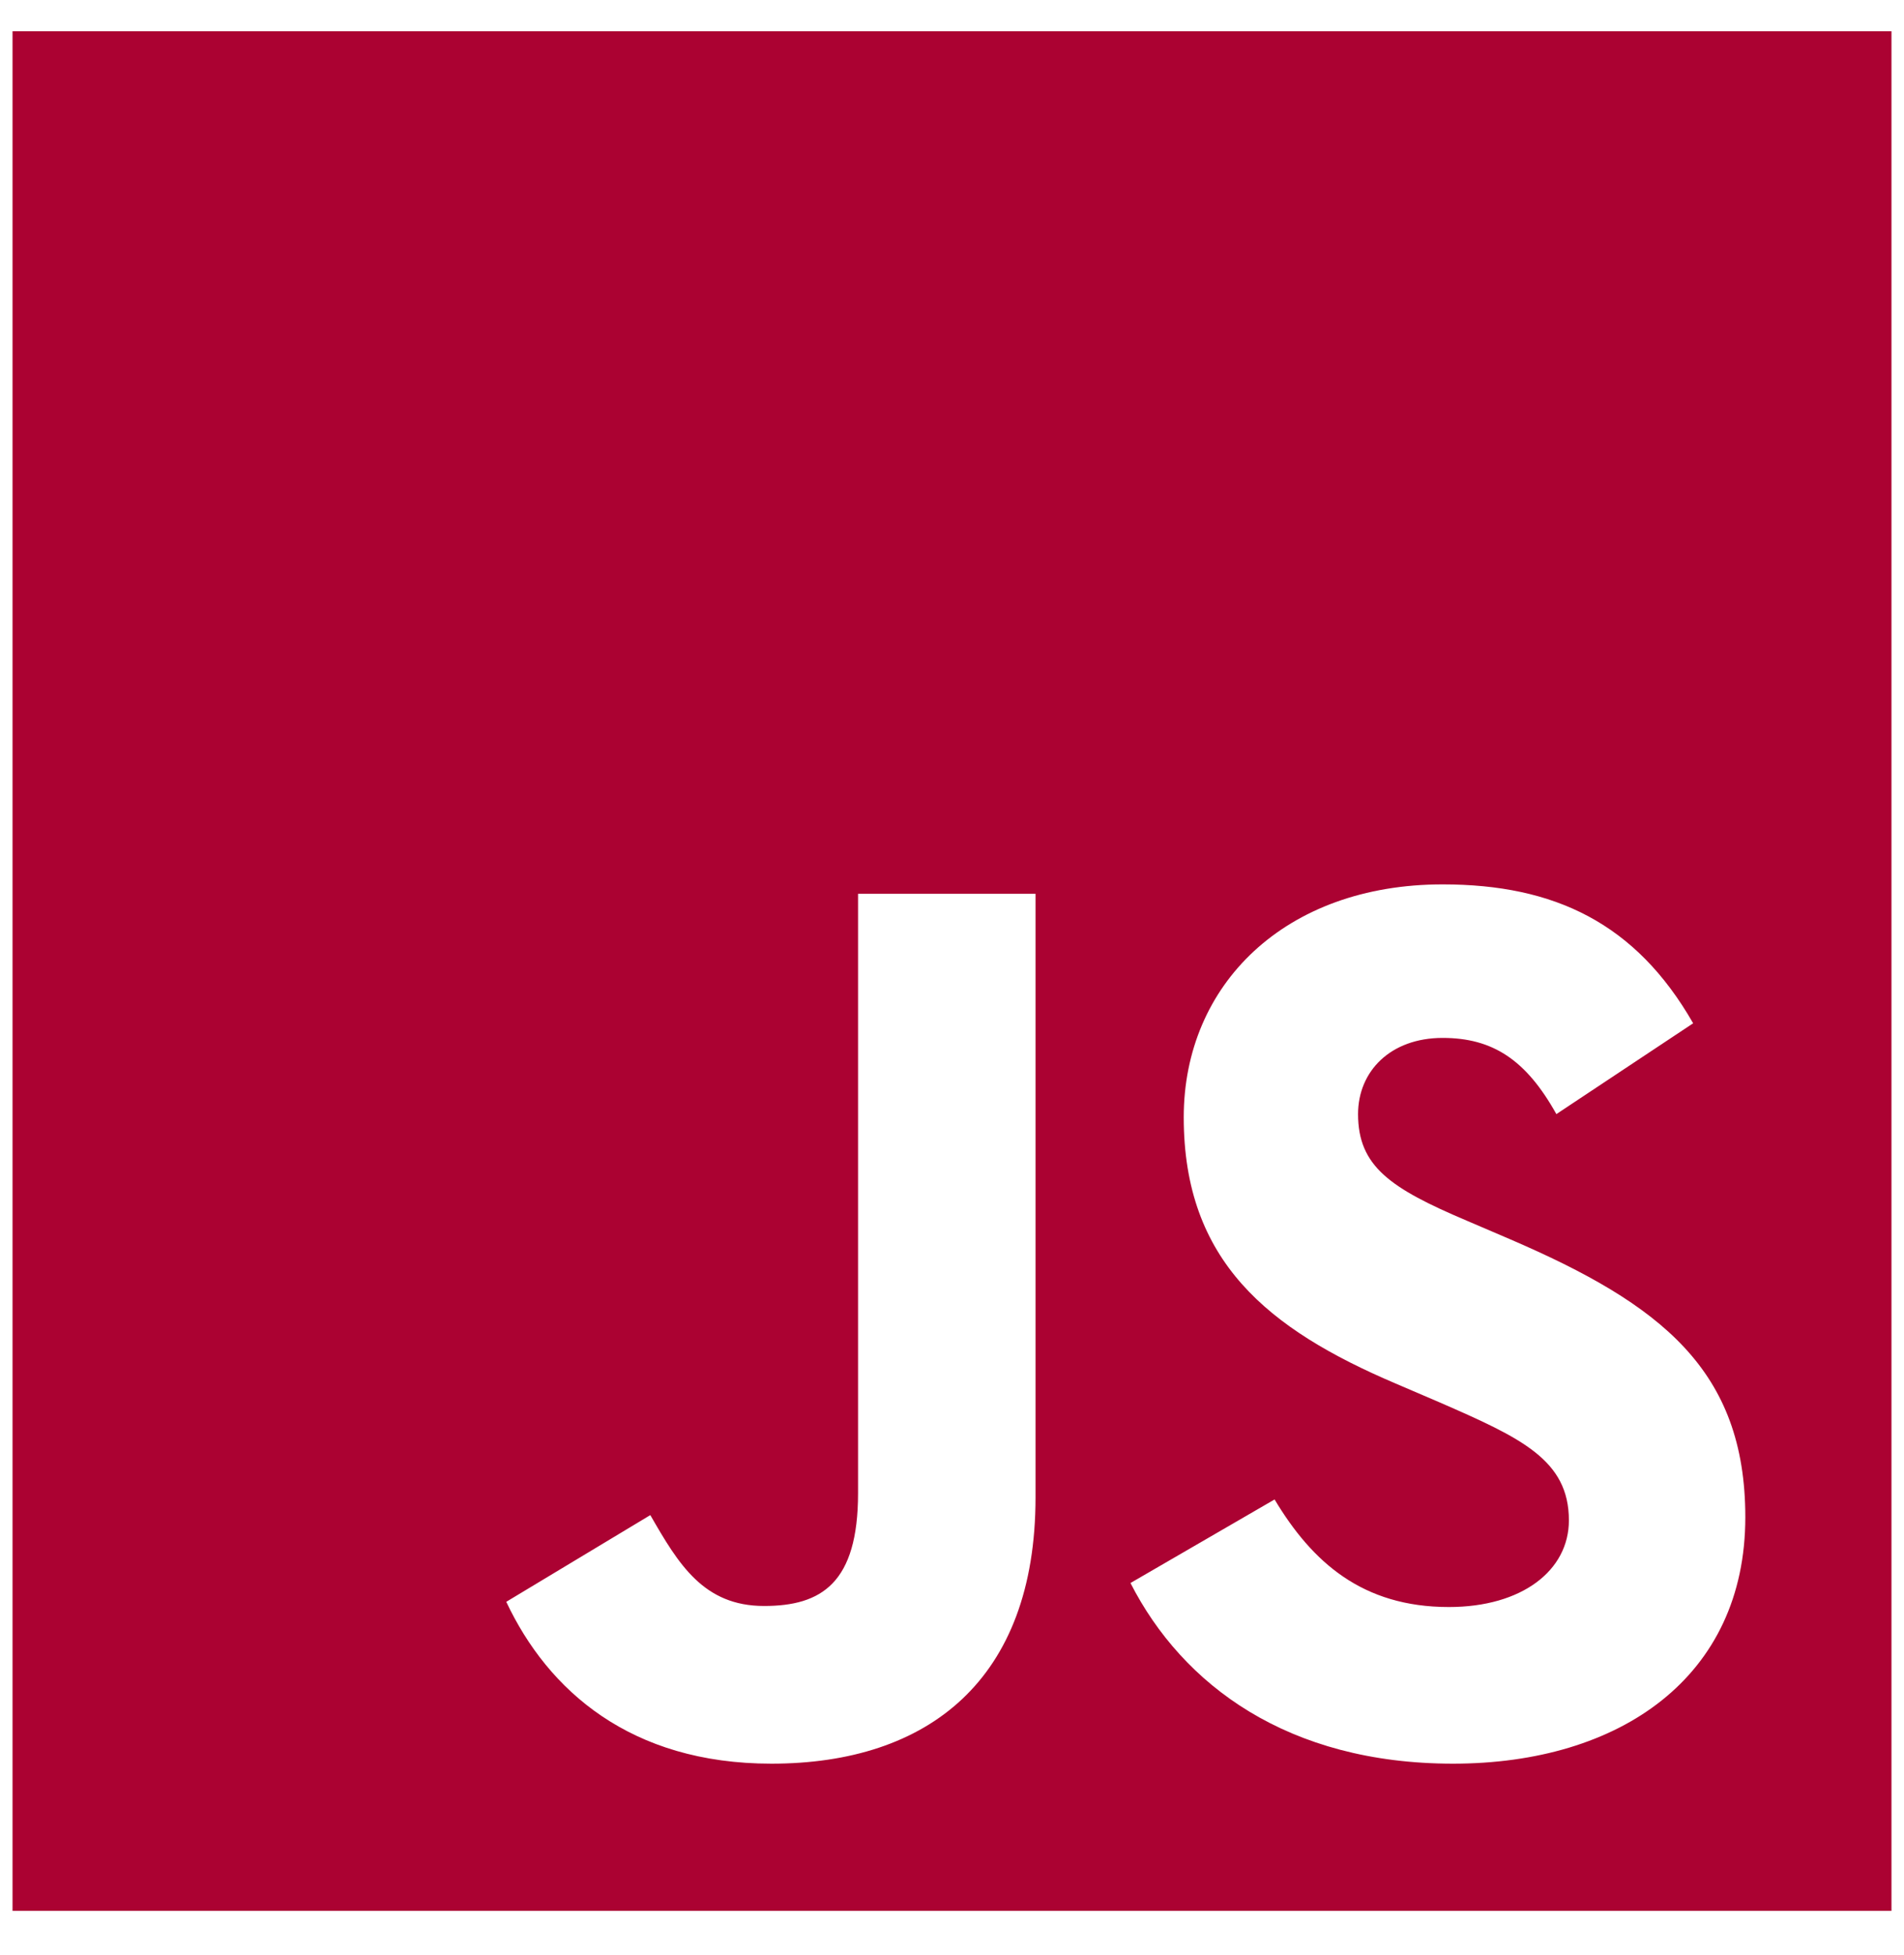 <svg width="38" height="39" viewBox="0 0 38 39" fill="none" xmlns="http://www.w3.org/2000/svg">
<path d="M0.25 0.623H37.75V38.123H0.25V0.623ZM10.104 31.957C10.938 33.727 12.583 35.186 15.396 35.186C18.521 35.186 20.667 33.519 20.667 29.873V17.832H17.125V29.79C17.125 31.582 16.396 32.04 15.25 32.04C14.042 32.04 13.542 31.207 12.979 30.227L10.104 31.957ZM22.562 31.582C23.604 33.623 25.708 35.186 29 35.186C32.333 35.186 34.833 33.457 34.833 30.269C34.833 27.332 33.146 26.019 30.146 24.727L29.271 24.352C27.75 23.707 27.104 23.269 27.104 22.227C27.104 21.373 27.75 20.707 28.792 20.707C29.792 20.707 30.458 21.144 31.062 22.227L33.792 20.415C32.646 18.415 31.021 17.644 28.792 17.644C25.646 17.644 23.625 19.644 23.625 22.29C23.625 25.165 25.312 26.519 27.854 27.602L28.729 27.977C30.354 28.686 31.312 29.123 31.312 30.332C31.312 31.332 30.375 32.061 28.917 32.061C27.188 32.061 26.188 31.165 25.438 29.915L22.562 31.582Z" fill="#AB0232"/>
</svg>
